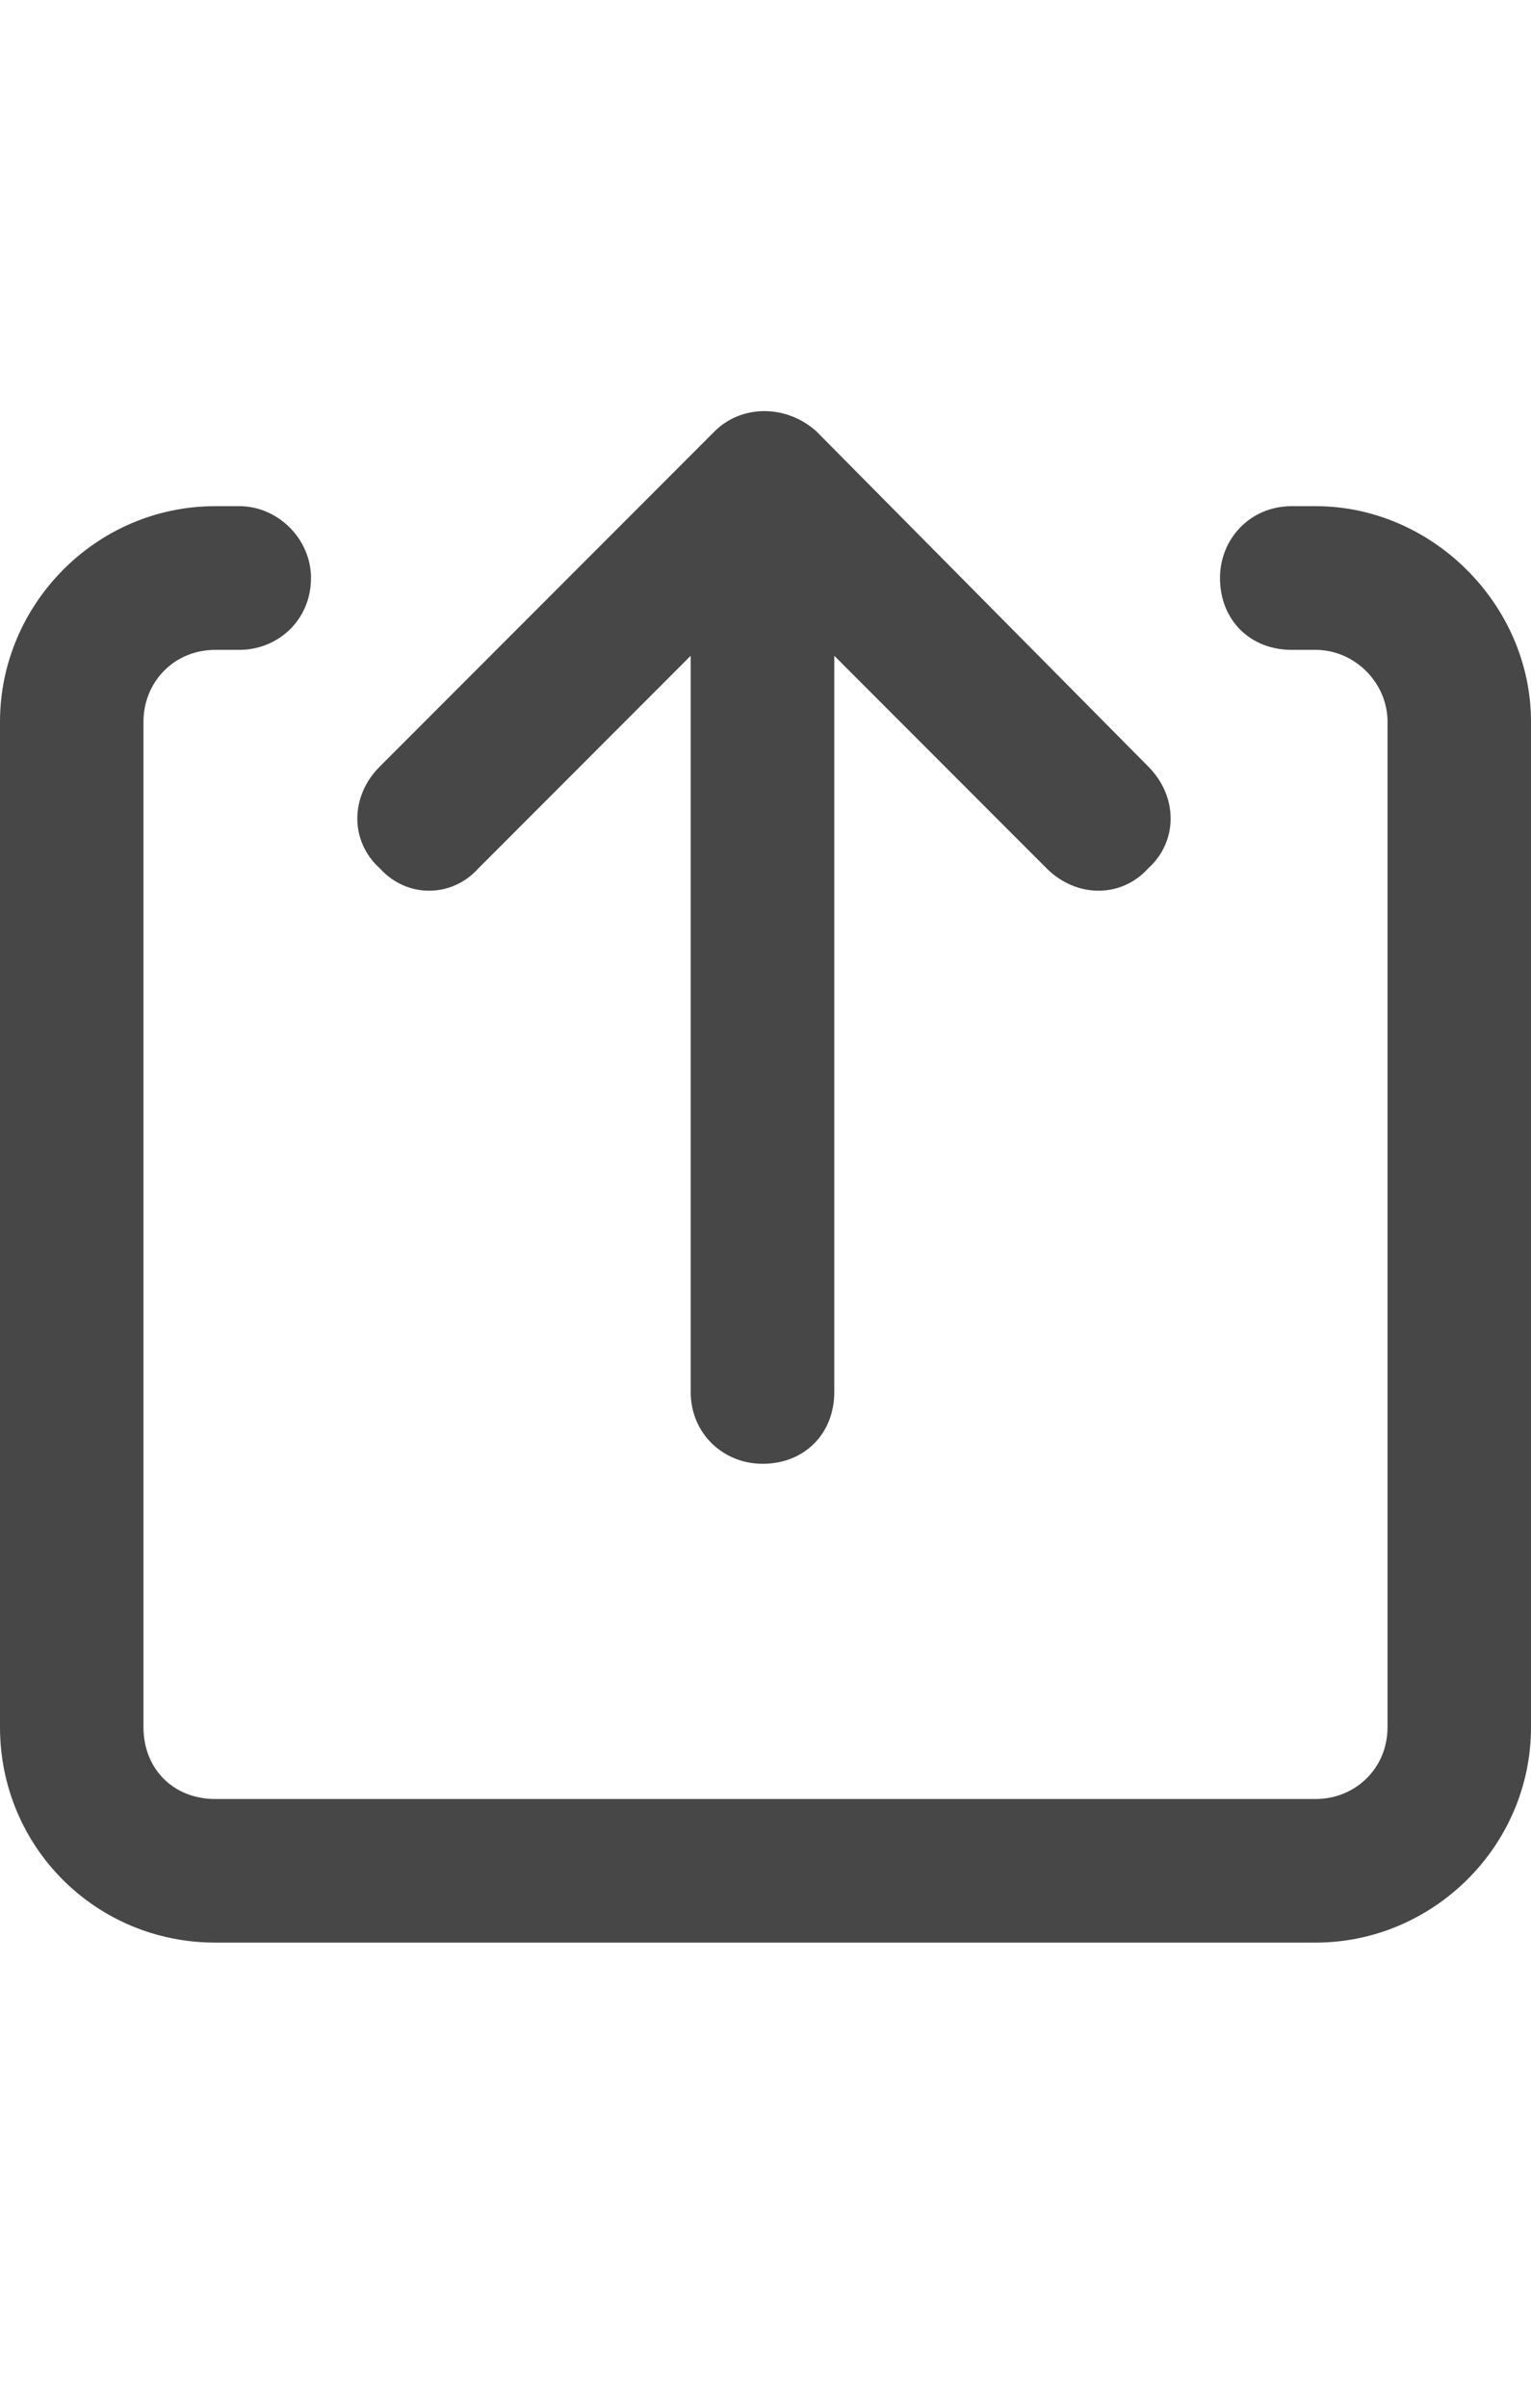 <svg width="14" height="22" viewBox="0 0 14 22" fill="none" xmlns="http://www.w3.org/2000/svg">
<g id="label-paired / sm / arrow-up-from-square-sm / bold" clip-path="url(#clip0_2556_12861)">
<path id="icon" d="M7.465 3.941L10.5 7.004C10.773 7.277 10.773 7.688 10.5 7.934C10.254 8.207 9.844 8.207 9.57 7.934L7.629 5.992V12.719C7.629 13.102 7.355 13.375 6.973 13.375C6.617 13.375 6.316 13.102 6.316 12.719V5.992L4.375 7.934C4.129 8.207 3.719 8.207 3.473 7.934C3.199 7.688 3.199 7.277 3.473 7.004L6.535 3.941C6.781 3.695 7.191 3.695 7.465 3.941ZM1.969 4.625H2.188C2.543 4.625 2.844 4.926 2.844 5.281C2.844 5.664 2.543 5.938 2.188 5.938H1.969C1.586 5.938 1.312 6.238 1.312 6.594V15.781C1.312 16.164 1.586 16.438 1.969 16.438H12.031C12.387 16.438 12.688 16.164 12.688 15.781V6.594C12.688 6.238 12.387 5.938 12.031 5.938H11.812C11.43 5.938 11.156 5.664 11.156 5.281C11.156 4.926 11.43 4.625 11.812 4.625H12.031C13.098 4.625 14 5.527 14 6.594V15.781C14 16.875 13.098 17.75 12.031 17.75H1.969C0.875 17.75 0 16.875 0 15.781V6.594C0 5.527 0.875 4.625 1.969 4.625Z" fill="black" fill-opacity="0.72"/>
</g>
<defs>
<clipPath id="clip0_2556_12861">
<rect width="14" height="22" fill="white"/>
</clipPath>
</defs>
</svg>
